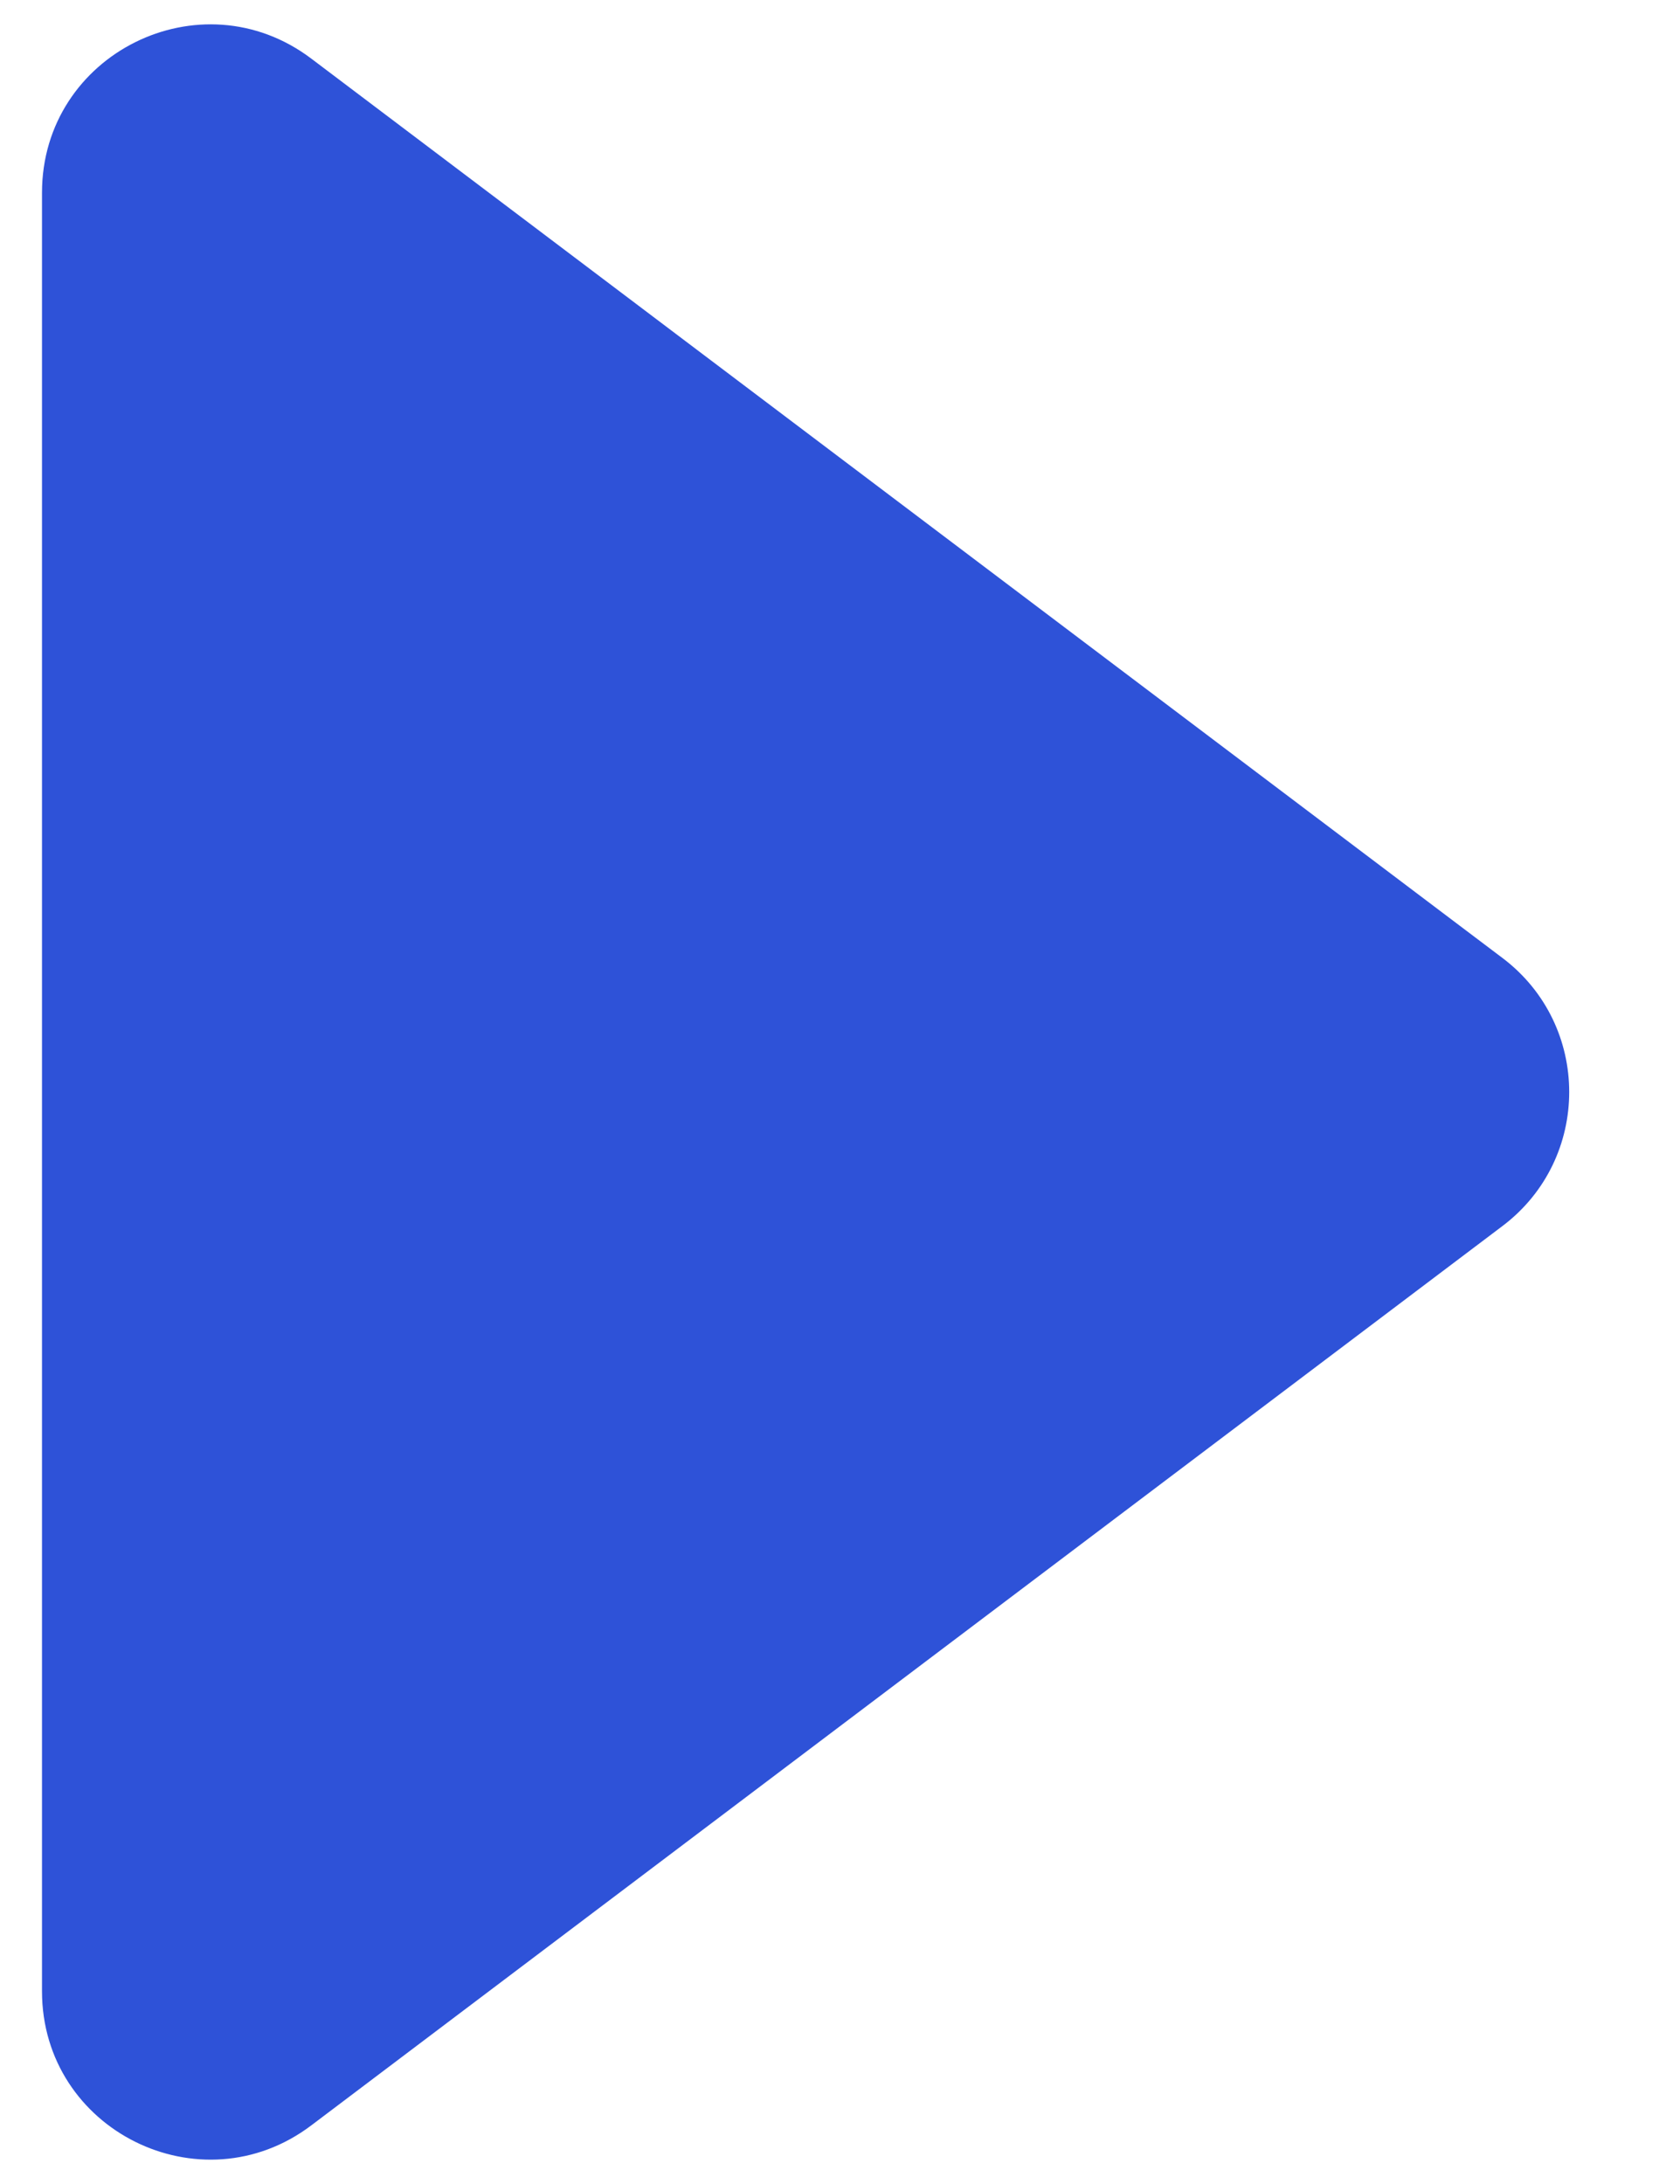 <svg width="10" height="13" viewBox="0 0 10 13" fill="currentColor" xmlns="http://www.w3.org/2000/svg">
<path d="M8.943 5.702C9.473 6.102 9.473 6.898 8.943 7.298L1.853 12.651C1.194 13.149 0.25 12.679 0.25 11.853L0.25 1.147C0.25 0.321 1.194 -0.149 1.853 0.349L8.943 5.702Z" fill="#2E52D8"/>
</svg>
